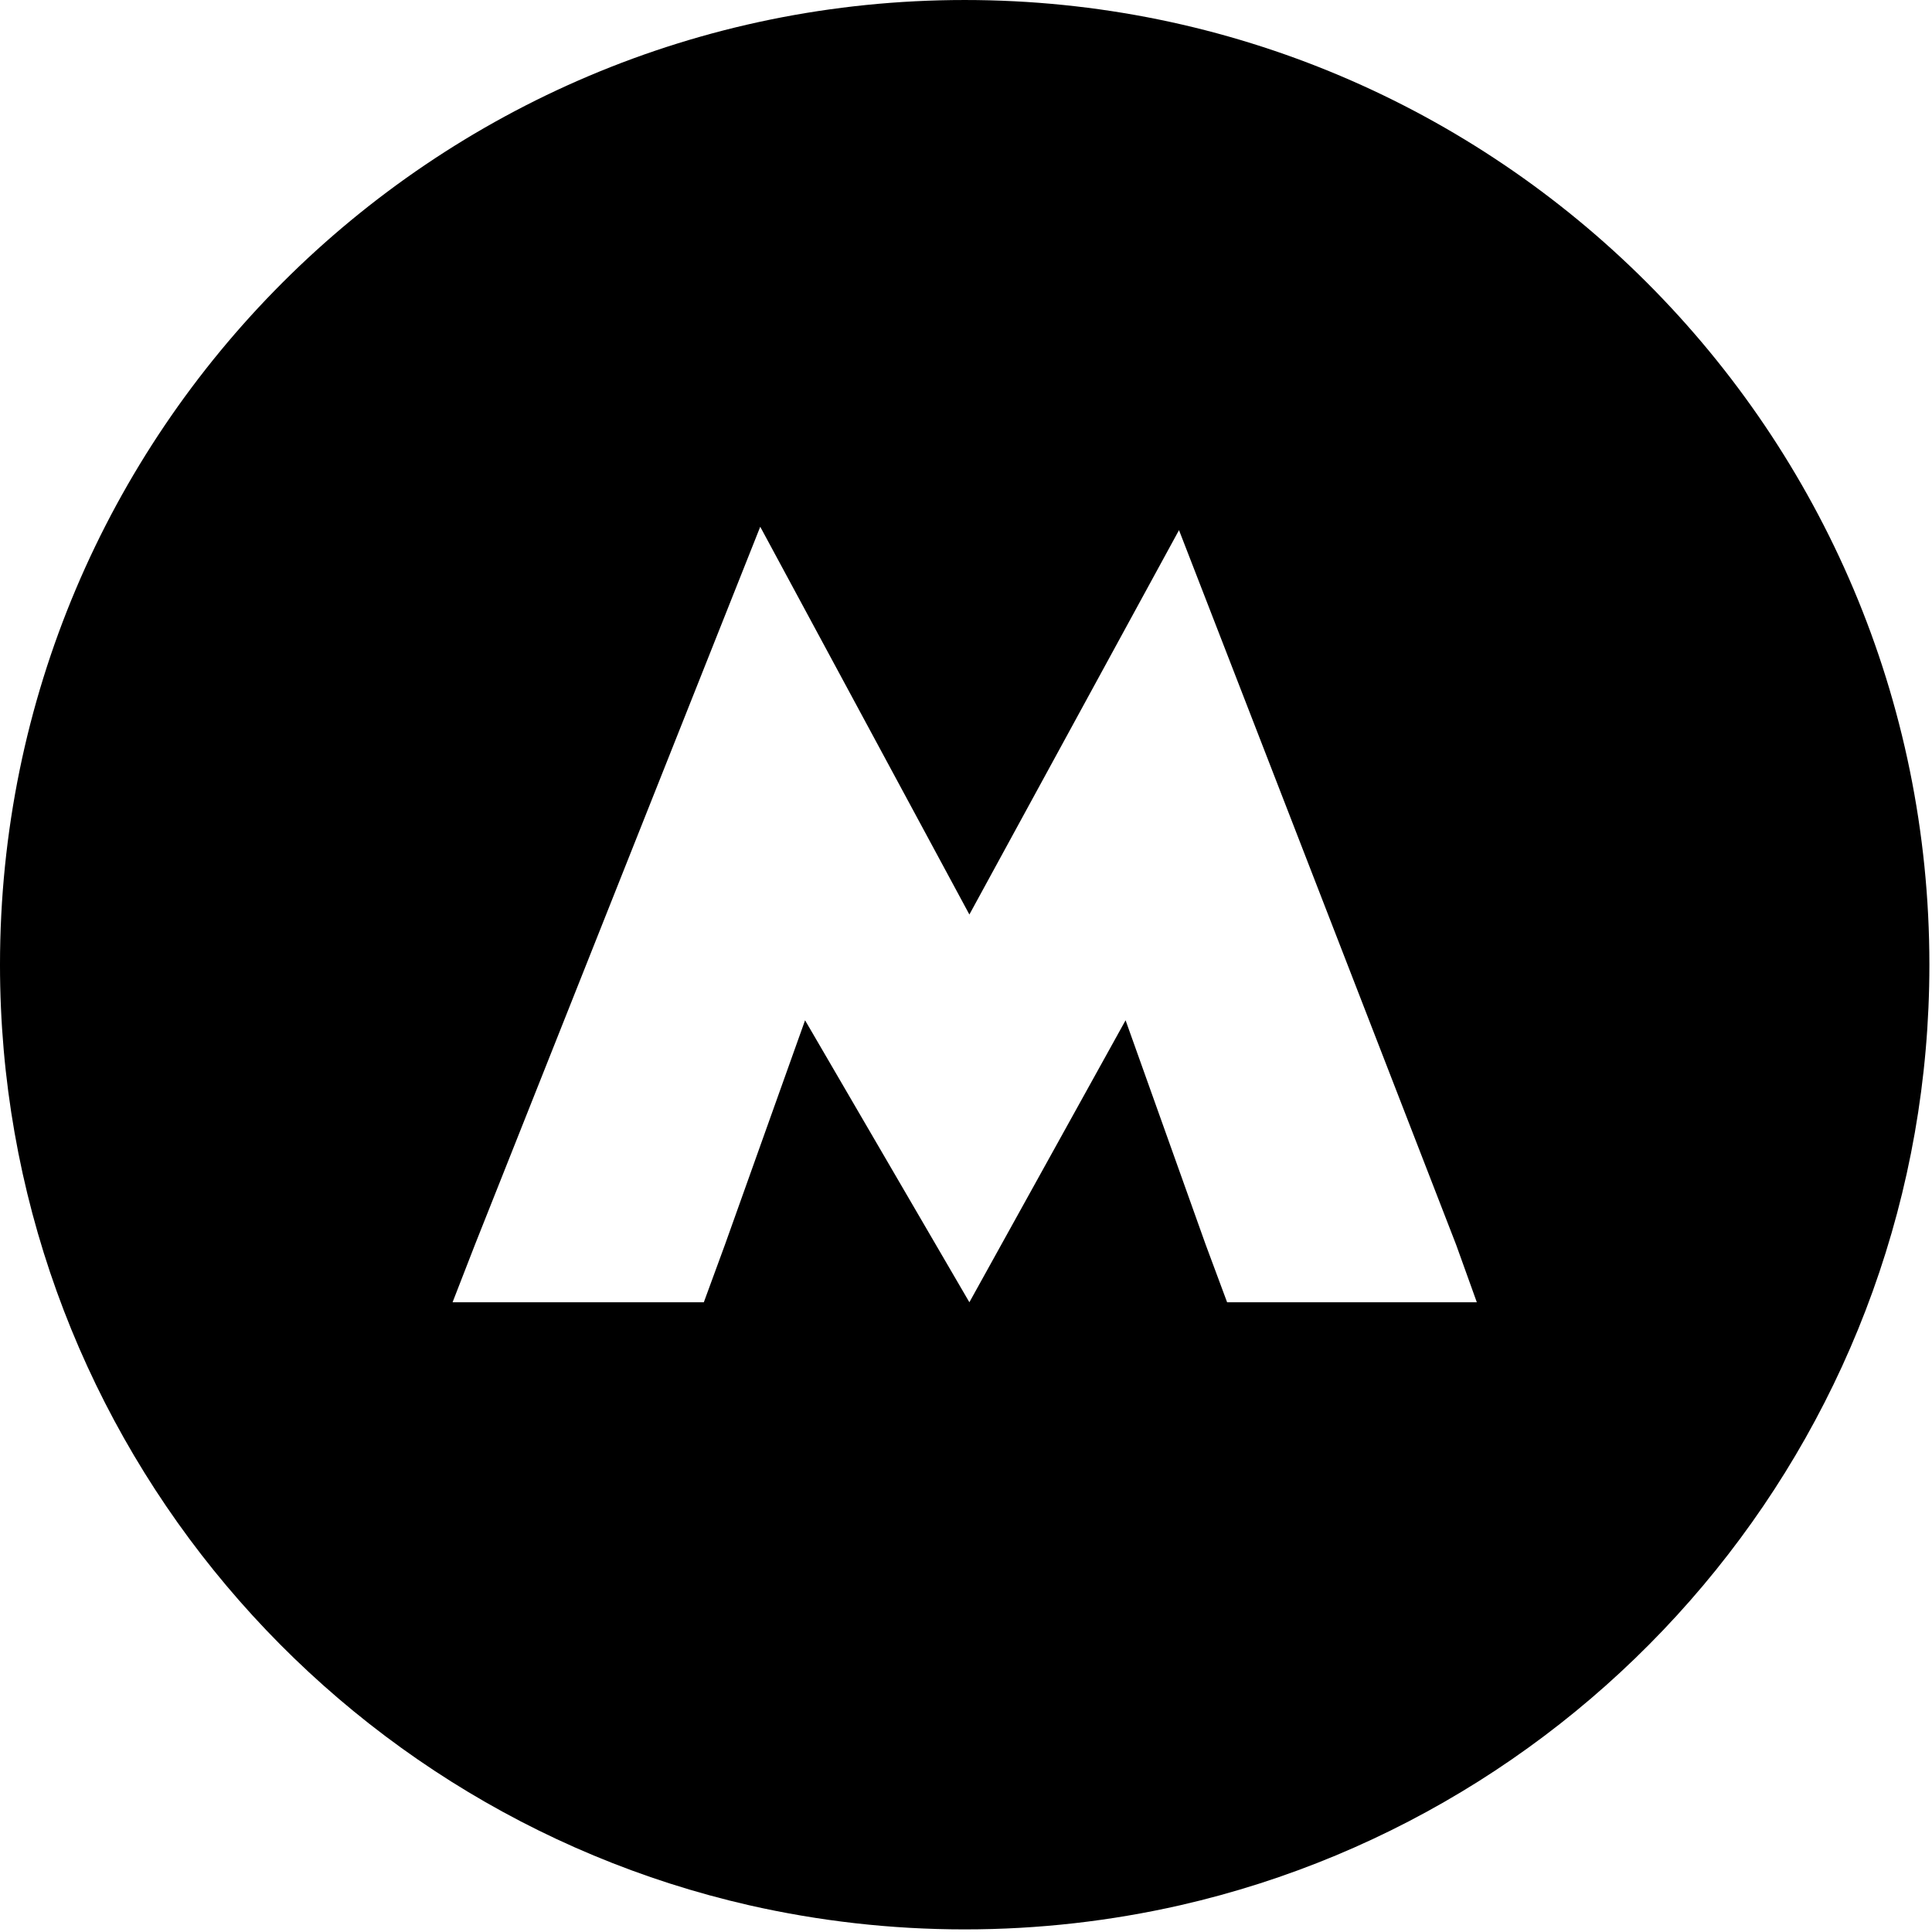 <?xml version="1.0" encoding="UTF-8"?>
<svg width="20px" height="20px" viewBox="0 0 20 20" version="1.1" xmlns="http://www.w3.org/2000/svg" xmlns:xlink="http://www.w3.org/1999/xlink">
    <g stroke="none" stroke-width="1" fill-rule="evenodd">
      <path d="M12.703,13.481 L12.481,12.884 L11.652,10.562 L10.035,13.481 L8.334,10.562 L7.505,12.884 L7.286,13.481 L4.685,13.481 L4.917,12.884 L7.87,5.453 L10.035,9.467 L12.205,5.488 L15.074,12.886 L15.288,13.481 L12.703,13.481 Z M9.987,5.12820513e-05 C4.471,5.12820513e-05 -2.93040284e-05,4.471 -2.93040284e-05,9.987 C-2.93040284e-05,14.735 3.314,18.709 7.755,19.723 C8.473,19.886 9.219,19.973 9.987,19.973 C10.754,19.973 11.501,19.886 12.218,19.723 C16.659,18.709 19.973,14.735 19.973,9.987 C19.973,4.471 15.502,5.12820513e-05 9.987,5.12820513e-05 L9.987,5.12820513e-05 Z" id="Fill-1"></path>
    </g>
</svg>
